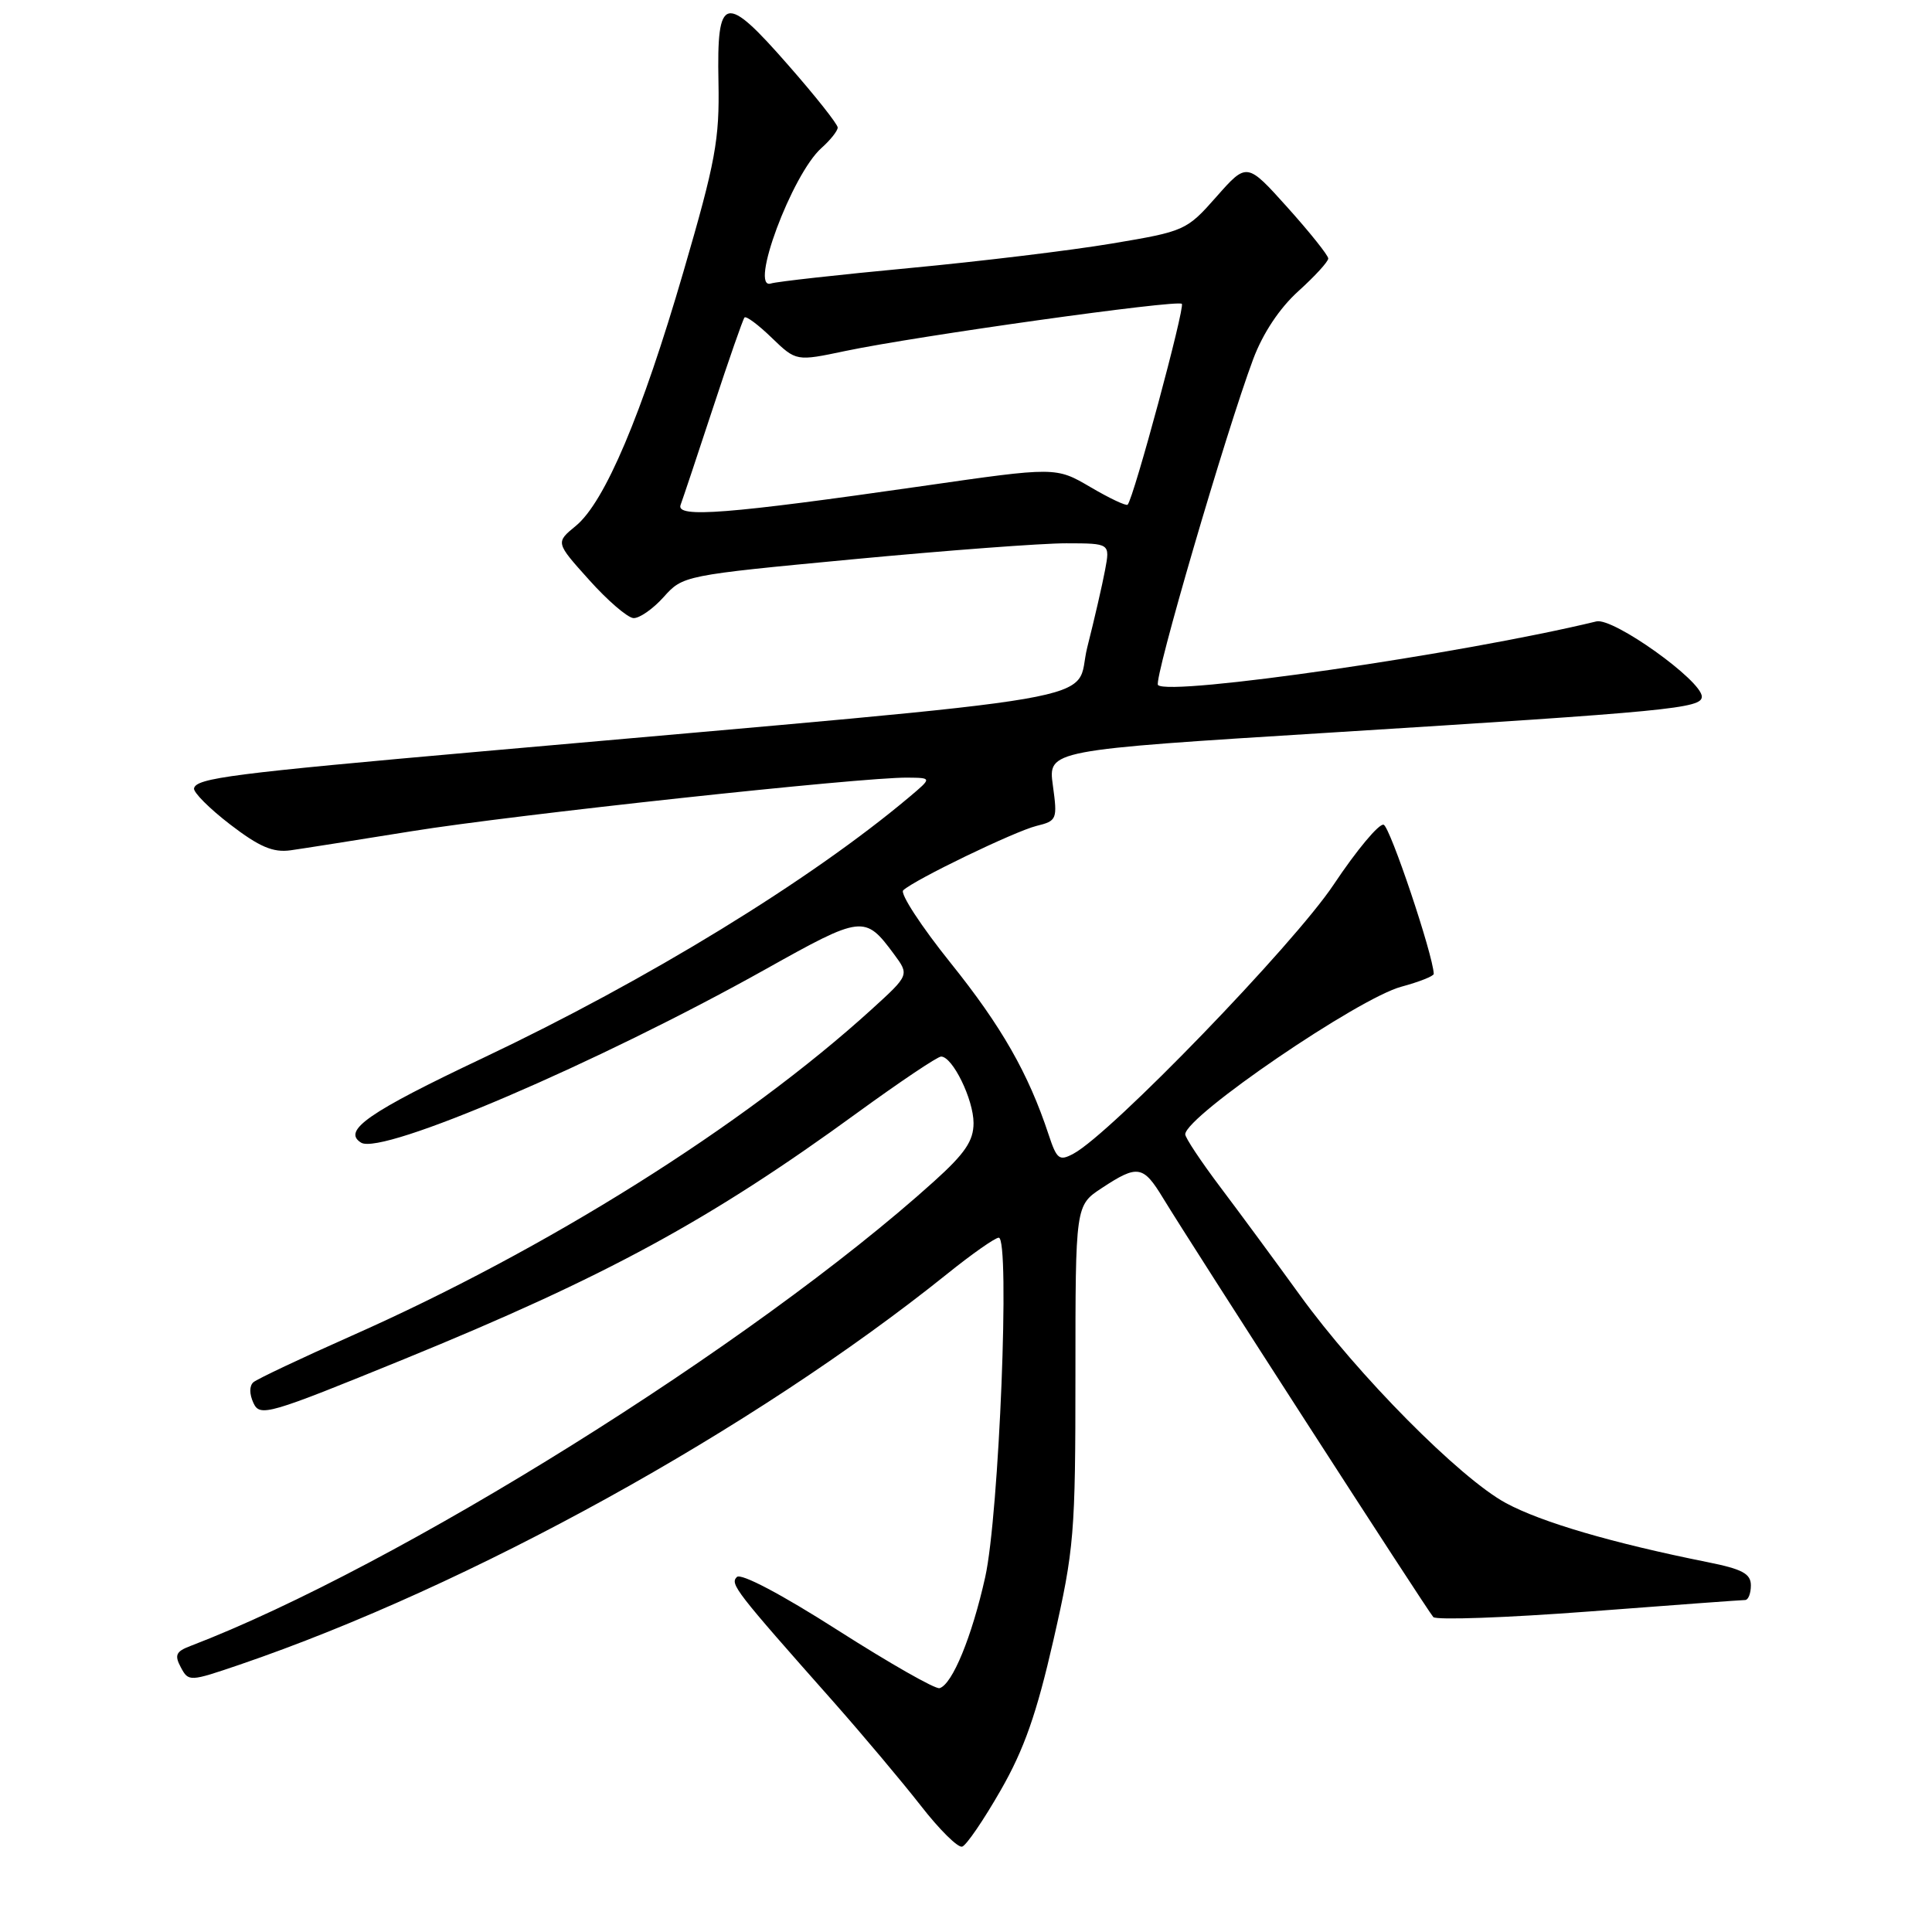 <?xml version="1.0" encoding="UTF-8" standalone="no"?>
<!DOCTYPE svg PUBLIC "-//W3C//DTD SVG 1.1//EN" "http://www.w3.org/Graphics/SVG/1.1/DTD/svg11.dtd" >
<svg xmlns="http://www.w3.org/2000/svg" xmlns:xlink="http://www.w3.org/1999/xlink" version="1.1" viewBox="0 0 256 256">
 <g >
 <path fill="currentColor"
d=" M 132.59 237.23 C 135.71 231.79 137.36 227.07 139.59 217.30 C 142.34 205.22 142.50 203.25 142.50 182.11 C 142.50 159.72 142.50 159.72 146.00 157.42 C 150.75 154.29 151.48 154.42 154.11 158.75 C 157.84 164.90 189.15 213.44 189.92 214.27 C 190.31 214.69 199.61 214.36 210.57 213.53 C 221.53 212.69 230.84 212.01 231.25 212.01 C 231.66 212.00 232.00 211.13 232.00 210.07 C 232.00 208.52 230.86 207.91 226.25 206.99 C 213.64 204.46 204.26 201.71 199.55 199.17 C 193.45 195.88 179.87 182.17 172.22 171.58 C 169.07 167.23 164.36 160.83 161.75 157.37 C 159.14 153.91 157.02 150.72 157.05 150.29 C 157.19 147.83 180.03 132.25 185.70 130.74 C 188.06 130.10 189.99 129.34 189.98 129.04 C 189.88 126.48 184.20 109.57 183.34 109.28 C 182.74 109.08 179.76 112.65 176.72 117.21 C 171.43 125.16 147.21 150.21 142.24 152.87 C 140.36 153.88 140.03 153.63 138.94 150.32 C 136.27 142.24 132.72 136.01 125.95 127.58 C 122.05 122.72 119.23 118.39 119.68 117.97 C 121.16 116.57 134.44 110.16 137.33 109.44 C 140.05 108.77 140.13 108.58 139.51 104.07 C 138.87 99.40 138.87 99.40 176.18 97.08 C 221.23 94.27 225.50 93.86 225.50 92.31 C 225.50 90.18 213.76 81.80 211.53 82.34 C 193.76 86.65 154.95 92.28 153.44 90.77 C 152.82 90.16 162.44 57.26 166.06 47.57 C 167.34 44.16 169.55 40.83 172.04 38.58 C 174.22 36.61 176.00 34.67 176.00 34.25 C 176.00 33.84 173.57 30.80 170.61 27.50 C 165.22 21.50 165.22 21.50 161.19 26.06 C 157.23 30.55 156.99 30.65 147.33 32.27 C 141.92 33.18 129.85 34.64 120.50 35.52 C 111.15 36.40 102.90 37.32 102.17 37.56 C 99.19 38.55 104.94 23.07 108.86 19.60 C 110.04 18.55 111.00 17.33 111.00 16.90 C 111.00 16.46 108.05 12.73 104.43 8.61 C 96.03 -0.99 94.97 -0.73 95.20 10.85 C 95.35 18.51 94.82 21.39 90.56 36.00 C 85.04 54.95 80.13 66.55 76.29 69.69 C 73.61 71.89 73.61 71.89 78.06 76.84 C 80.50 79.57 83.14 81.84 83.93 81.90 C 84.71 81.95 86.51 80.70 87.93 79.12 C 90.49 76.26 90.61 76.23 113.00 74.11 C 125.38 72.94 138.11 71.98 141.30 71.99 C 147.09 72.00 147.09 72.00 146.43 75.52 C 146.07 77.45 145.01 82.06 144.07 85.77 C 142.17 93.31 150.40 91.89 64.00 99.55 C 30.74 102.49 26.01 103.10 25.71 104.46 C 25.60 104.98 27.75 107.14 30.50 109.25 C 34.37 112.22 36.18 112.99 38.50 112.67 C 40.15 112.44 47.40 111.29 54.62 110.13 C 67.94 107.98 114.26 102.97 120.23 103.04 C 123.50 103.07 123.50 103.07 120.50 105.60 C 107.34 116.67 85.80 129.86 64.00 140.19 C 48.81 147.38 45.29 149.83 47.85 151.41 C 50.62 153.12 79.21 140.86 101.44 128.43 C 114.25 121.26 114.60 121.22 118.45 126.42 C 120.50 129.19 120.50 129.19 115.50 133.74 C 98.49 149.20 72.46 165.54 46.50 177.04 C 39.90 179.97 34.09 182.72 33.58 183.15 C 33.03 183.63 33.03 184.71 33.58 185.90 C 34.45 187.77 35.49 187.46 53.50 180.11 C 80.25 169.19 94.09 161.67 113.65 147.41 C 119.25 143.34 124.22 140.00 124.70 140.00 C 126.22 140.00 129.00 145.69 129.00 148.81 C 129.00 151.17 127.87 152.84 123.75 156.55 C 99.87 178.10 52.60 207.63 25.21 218.11 C 23.31 218.83 23.10 219.32 23.96 220.93 C 24.99 222.85 25.11 222.84 31.75 220.58 C 62.31 210.14 99.79 189.44 125.49 168.81 C 128.78 166.16 131.86 164.00 132.34 164.00 C 133.86 164.00 132.39 200.75 130.54 209.00 C 128.78 216.88 126.19 223.19 124.50 223.69 C 123.95 223.86 117.89 220.40 111.02 216.02 C 103.54 211.24 98.18 208.42 97.64 208.96 C 96.71 209.89 97.39 210.77 110.51 225.58 C 114.36 229.94 119.53 236.09 122.00 239.25 C 124.46 242.42 126.93 244.86 127.49 244.69 C 128.05 244.52 130.34 241.16 132.59 237.23 Z  M 90.18 66.91 C 90.47 66.13 92.41 60.33 94.49 54.00 C 96.57 47.67 98.44 42.31 98.65 42.07 C 98.86 41.83 100.49 43.04 102.26 44.76 C 105.50 47.88 105.50 47.88 112.00 46.51 C 121.54 44.51 156.01 39.68 156.60 40.26 C 157.04 40.71 150.24 65.96 149.42 66.87 C 149.24 67.08 147.02 66.03 144.50 64.55 C 139.91 61.86 139.91 61.86 122.20 64.41 C 96.39 68.12 89.54 68.66 90.18 66.91 Z "/>
</g>
</svg>
